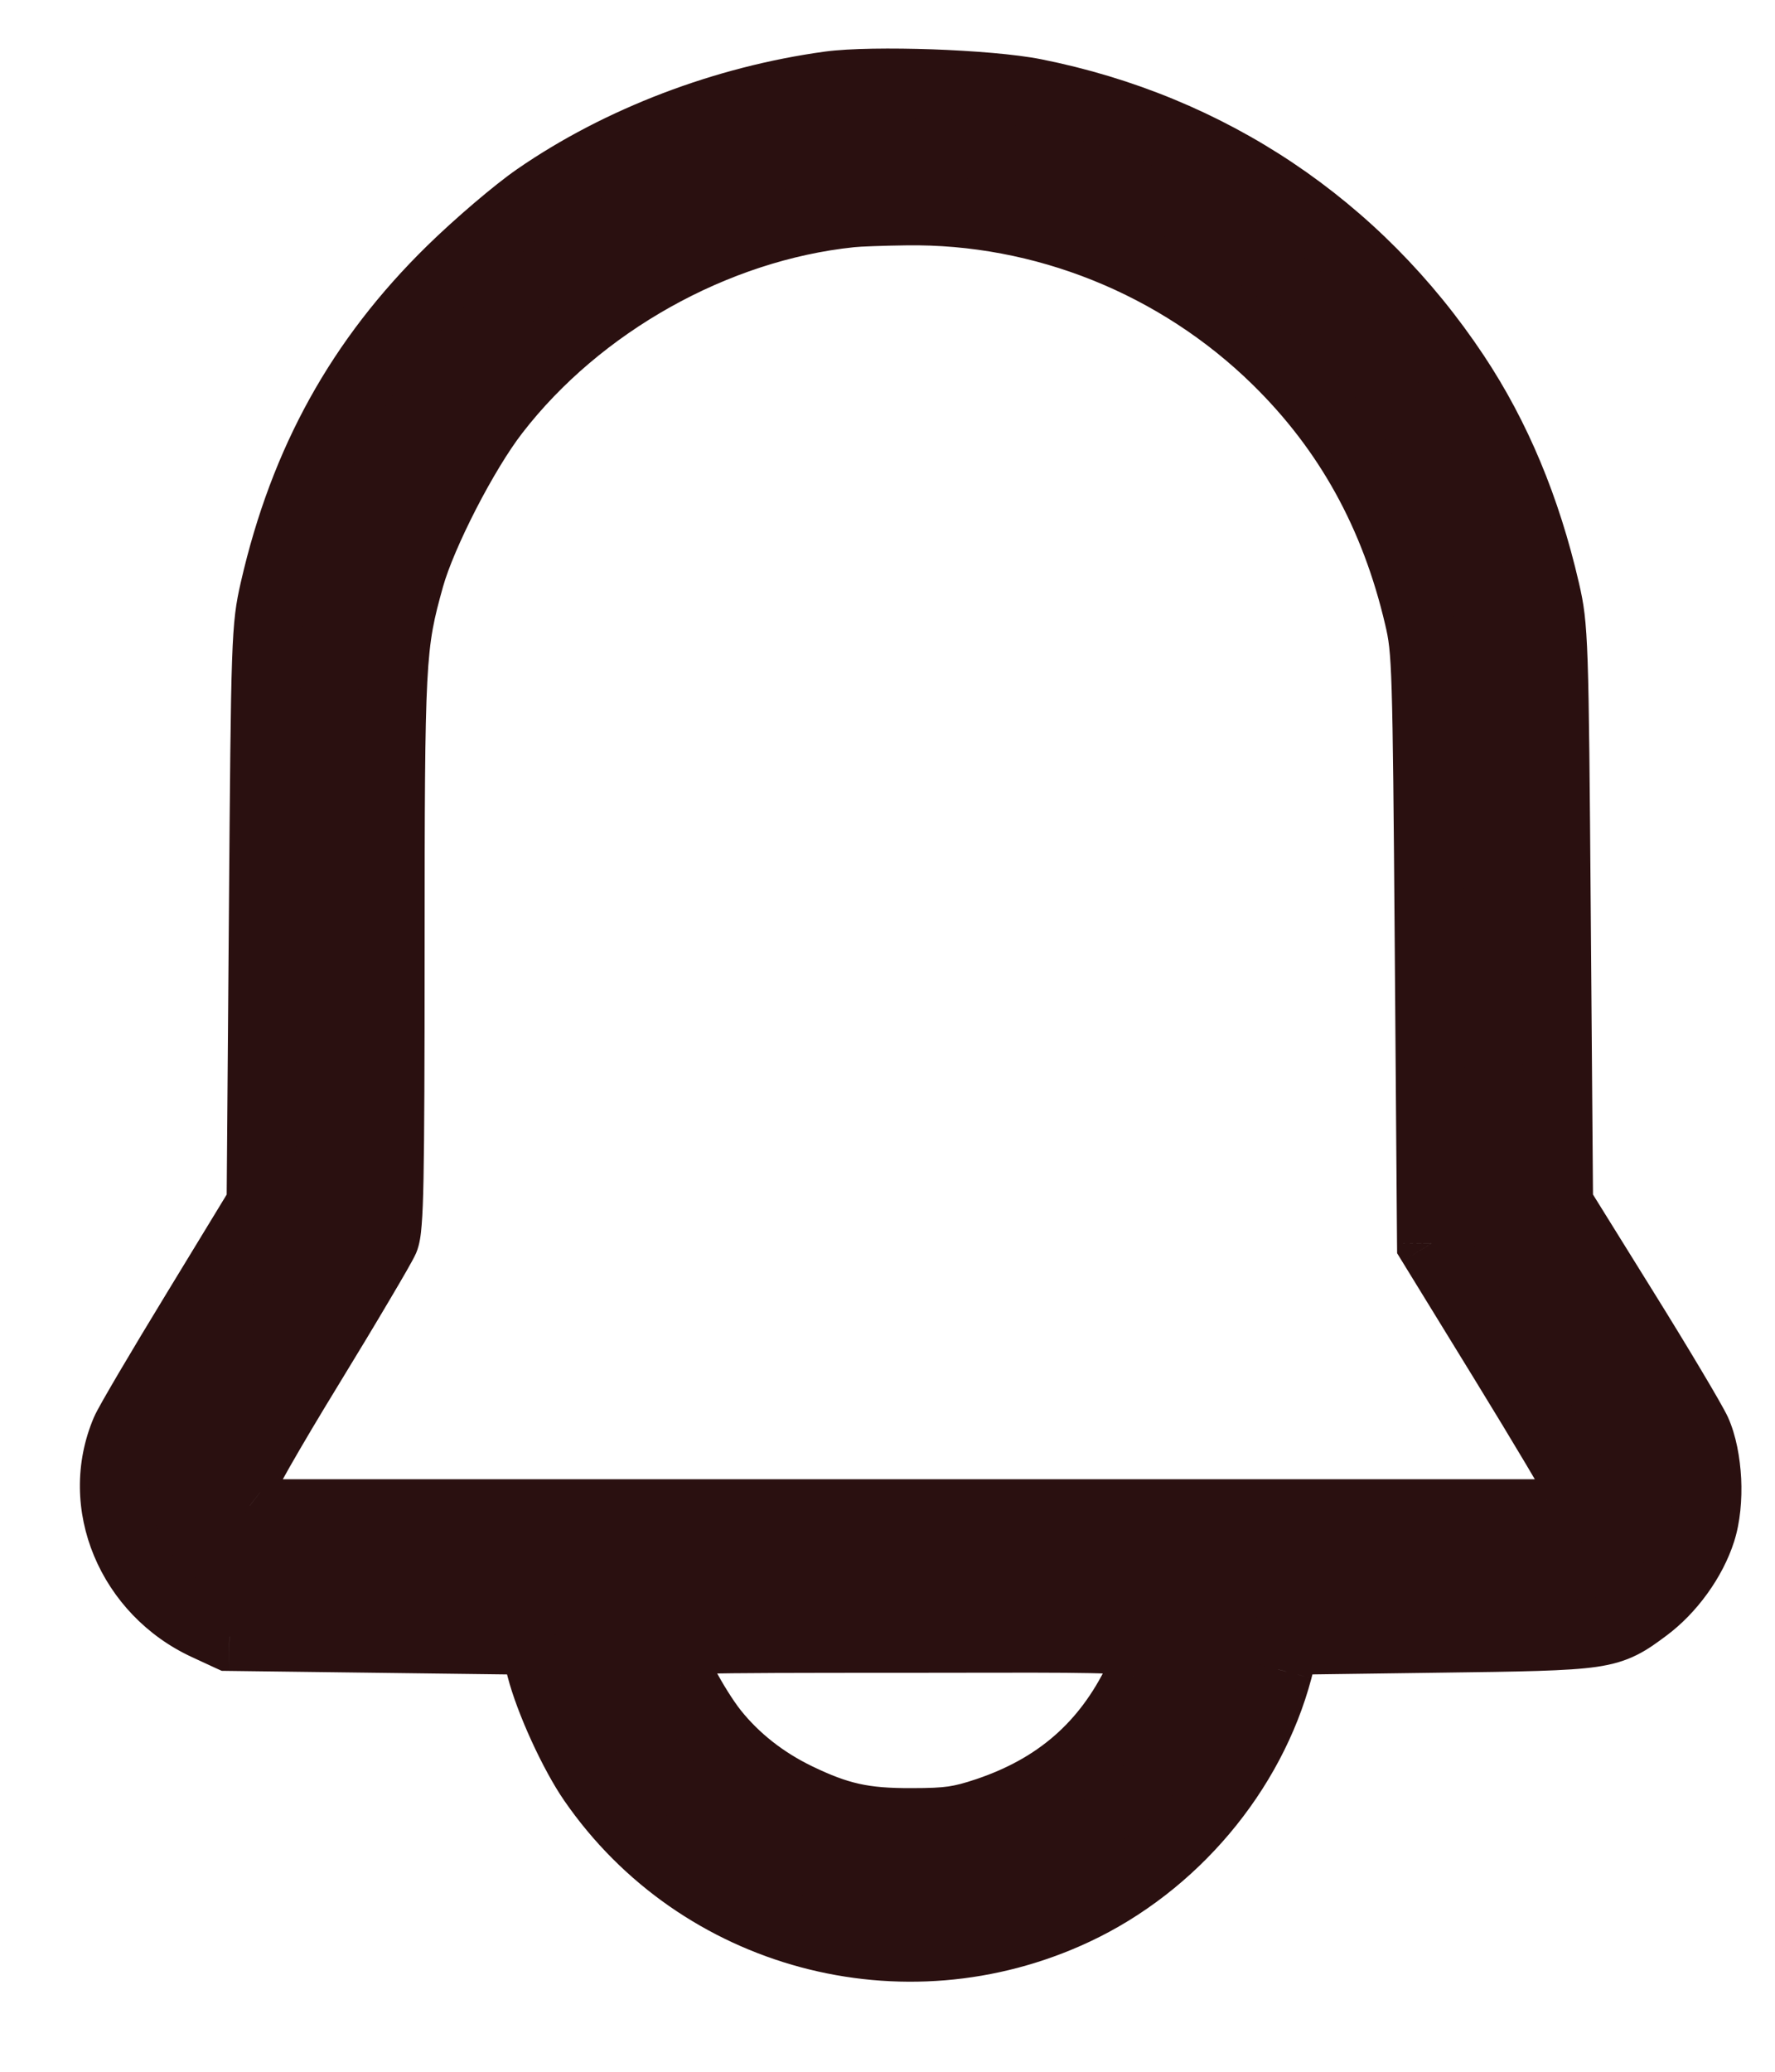 <svg width="18" height="21" viewBox="0 0 18 21" fill="none" xmlns="http://www.w3.org/2000/svg">
<path fill-rule="evenodd" clip-rule="evenodd" d="M8.413 0.87C7.35 1.015 6.285 1.421 5.444 2.002C5.234 2.147 4.844 2.48 4.577 2.741C3.655 3.643 3.081 4.678 2.784 5.976C2.696 6.36 2.693 6.45 2.671 9.289L2.648 12.208L1.99 13.287C1.629 13.881 1.306 14.428 1.274 14.504C0.958 15.245 1.324 16.126 2.095 16.48L2.326 16.587L5.413 16.626L5.488 16.913C5.572 17.239 5.816 17.772 6.01 18.053C7.093 19.622 9.164 20.178 10.899 19.366C11.898 18.899 12.684 17.967 12.96 16.922L13.039 16.626L14.583 16.605C16.304 16.582 16.309 16.581 16.689 16.299C16.94 16.113 17.159 15.81 17.252 15.52C17.345 15.231 17.322 14.771 17.203 14.508C17.157 14.406 16.823 13.847 16.462 13.265L15.805 12.208L15.782 9.289C15.76 6.472 15.756 6.357 15.671 5.989C15.478 5.153 15.176 4.428 14.756 3.797C13.758 2.297 12.266 1.298 10.492 0.945C10.029 0.852 8.852 0.81 8.413 0.87ZM8.623 2.158C7.251 2.301 5.87 3.075 5.02 4.175C4.706 4.58 4.278 5.412 4.155 5.856C3.963 6.547 3.956 6.674 3.956 9.636C3.956 11.979 3.946 12.45 3.898 12.564C3.866 12.639 3.522 13.22 3.133 13.855C2.745 14.49 2.427 15.048 2.427 15.095C2.427 15.142 2.475 15.217 2.533 15.262L2.639 15.344H15.829L15.93 15.245C16.002 15.175 16.023 15.122 16.005 15.064C15.99 15.019 15.65 14.447 15.248 13.792L14.517 12.603L14.494 9.605C14.473 6.759 14.467 6.589 14.388 6.252C14.144 5.212 13.672 4.36 12.948 3.649C11.944 2.665 10.579 2.117 9.186 2.137C8.954 2.14 8.7 2.149 8.623 2.158ZM6.772 16.677C6.772 16.799 7.047 17.314 7.24 17.556C7.46 17.829 7.745 18.054 8.08 18.217C8.496 18.419 8.758 18.477 9.247 18.475C9.621 18.474 9.739 18.457 10.011 18.365C10.724 18.126 11.216 17.698 11.54 17.035C11.774 16.556 12.045 16.606 9.227 16.606C6.901 16.606 6.772 16.61 6.772 16.677Z" fill="#2A1010"/>
<path d="M8.413 0.87L8.365 0.523L8.365 0.523L8.413 0.87ZM5.444 2.002L5.643 2.29L5.643 2.29L5.444 2.002ZM4.577 2.741L4.822 2.991L4.822 2.991L4.577 2.741ZM2.784 5.976L2.443 5.898L2.443 5.898L2.784 5.976ZM2.671 9.289L2.321 9.287L2.321 9.287L2.671 9.289ZM2.648 12.208L2.947 12.39L2.997 12.308L2.998 12.211L2.648 12.208ZM1.99 13.287L2.289 13.47L2.289 13.47L1.99 13.287ZM1.274 14.504L1.596 14.641L1.596 14.641L1.274 14.504ZM2.095 16.48L1.949 16.798L1.949 16.798L2.095 16.48ZM2.326 16.587L2.18 16.905L2.248 16.936L2.322 16.937L2.326 16.587ZM5.413 16.626L5.752 16.538L5.685 16.279L5.418 16.276L5.413 16.626ZM5.488 16.913L5.826 16.825L5.826 16.825L5.488 16.913ZM6.01 18.053L6.298 17.854L6.298 17.854L6.01 18.053ZM10.899 19.366L10.75 19.049L10.75 19.049L10.899 19.366ZM12.96 16.922L13.299 17.012L13.299 17.011L12.96 16.922ZM13.039 16.626L13.034 16.276L12.768 16.28L12.7 16.537L13.039 16.626ZM14.583 16.605L14.578 16.255L14.578 16.255L14.583 16.605ZM16.689 16.299L16.481 16.018L16.481 16.018L16.689 16.299ZM17.252 15.52L17.585 15.627L17.585 15.627L17.252 15.52ZM17.203 14.508L17.522 14.363L17.522 14.363L17.203 14.508ZM16.462 13.265L16.759 13.081L16.759 13.081L16.462 13.265ZM15.805 12.208L15.455 12.211L15.456 12.309L15.508 12.393L15.805 12.208ZM15.782 9.289L16.132 9.287L16.132 9.287L15.782 9.289ZM15.671 5.989L16.012 5.91L16.012 5.91L15.671 5.989ZM14.756 3.797L15.047 3.603L15.047 3.603L14.756 3.797ZM10.492 0.945L10.56 0.601L10.56 0.601L10.492 0.945ZM8.623 2.158L8.587 1.809L8.586 1.809L8.623 2.158ZM5.02 4.175L4.743 3.961L4.743 3.961L5.02 4.175ZM4.155 5.856L4.492 5.949L4.492 5.949L4.155 5.856ZM3.956 9.636L3.606 9.636L3.606 9.636L3.956 9.636ZM3.898 12.564L4.22 12.701L4.22 12.701L3.898 12.564ZM3.133 13.855L3.432 14.038L3.432 14.038L3.133 13.855ZM2.533 15.262L2.747 14.985L2.746 14.985L2.533 15.262ZM2.639 15.344L2.425 15.621L2.52 15.694H2.639V15.344ZM15.829 15.344V15.694H15.972L16.074 15.594L15.829 15.344ZM15.93 15.245L15.685 14.995L15.685 14.995L15.93 15.245ZM16.005 15.064L16.338 14.956L16.338 14.956L16.005 15.064ZM15.248 13.792L14.95 13.976L14.95 13.976L15.248 13.792ZM14.517 12.603L14.167 12.605L14.168 12.703L14.219 12.786L14.517 12.603ZM14.494 9.605L14.144 9.608L14.144 9.608L14.494 9.605ZM14.388 6.252L14.729 6.172L14.729 6.172L14.388 6.252ZM12.948 3.649L12.703 3.899L12.703 3.899L12.948 3.649ZM9.186 2.137L9.181 1.787L9.181 1.787L9.186 2.137ZM7.24 17.556L7.513 17.337L7.513 17.337L7.24 17.556ZM8.08 18.217L8.233 17.902L8.233 17.902L8.08 18.217ZM9.247 18.475L9.248 18.825L9.248 18.825L9.247 18.475ZM10.011 18.365L10.123 18.697L10.123 18.697L10.011 18.365ZM11.54 17.035L11.225 16.881L11.225 16.881L11.54 17.035ZM8.365 0.523C7.251 0.675 6.134 1.1 5.245 1.714L5.643 2.29C6.437 1.741 7.449 1.354 8.46 1.217L8.365 0.523ZM5.245 1.714C5.013 1.874 4.608 2.221 4.333 2.49L4.822 2.991C5.08 2.738 5.455 2.42 5.643 2.29L5.245 1.714ZM4.333 2.49C3.361 3.441 2.755 4.537 2.443 5.898L3.125 6.054C3.408 4.82 3.949 3.845 4.822 2.991L4.333 2.49ZM2.443 5.898C2.344 6.33 2.343 6.475 2.321 9.287L3.021 9.292C3.043 6.425 3.048 6.39 3.125 6.054L2.443 5.898ZM2.321 9.287L2.298 12.206L2.998 12.211L3.021 9.292L2.321 9.287ZM2.349 12.026L1.692 13.105L2.289 13.47L2.947 12.39L2.349 12.026ZM1.692 13.105C1.51 13.403 1.338 13.69 1.207 13.912C1.142 14.023 1.086 14.119 1.044 14.193C1.008 14.257 0.97 14.325 0.952 14.367L1.596 14.641C1.595 14.645 1.609 14.617 1.653 14.538C1.692 14.469 1.746 14.377 1.81 14.268C1.939 14.049 2.109 13.765 2.289 13.47L1.692 13.105ZM0.952 14.367C0.556 15.297 1.021 16.372 1.949 16.798L2.241 16.162C1.627 15.88 1.361 15.194 1.596 14.641L0.952 14.367ZM1.949 16.798L2.18 16.905L2.472 16.269L2.241 16.162L1.949 16.798ZM5.075 16.714L5.149 17L5.826 16.825L5.752 16.538L5.075 16.714ZM5.149 17C5.244 17.367 5.505 17.938 5.722 18.252L6.298 17.854C6.128 17.607 5.901 17.111 5.826 16.825L5.149 17ZM5.722 18.252C6.903 19.962 9.158 20.567 11.047 19.683L10.75 19.049C9.169 19.789 7.283 19.281 6.298 17.854L5.722 18.252ZM11.047 19.683C12.138 19.173 12.995 18.159 13.299 17.012L12.622 16.832C12.373 17.775 11.658 18.625 10.75 19.049L11.047 19.683ZM13.299 17.011L13.377 16.716L12.7 16.537L12.622 16.832L13.299 17.011ZM13.043 16.976L14.588 16.955L14.578 16.255L13.034 16.276L13.043 16.976ZM14.588 16.955C15.433 16.944 15.896 16.938 16.189 16.896C16.348 16.873 16.475 16.837 16.597 16.776C16.711 16.72 16.808 16.647 16.898 16.58L16.481 16.018C16.38 16.093 16.334 16.125 16.286 16.149C16.247 16.169 16.194 16.188 16.088 16.203C15.854 16.237 15.454 16.243 14.578 16.255L14.588 16.955ZM16.898 16.58C17.206 16.352 17.47 15.988 17.585 15.627L16.919 15.413C16.849 15.631 16.674 15.875 16.481 16.018L16.898 16.58ZM17.585 15.627C17.648 15.431 17.667 15.199 17.657 14.987C17.646 14.777 17.606 14.548 17.522 14.363L16.884 14.652C16.92 14.73 16.95 14.864 16.957 15.021C16.965 15.178 16.949 15.32 16.919 15.413L17.585 15.627ZM17.522 14.363C17.488 14.29 17.38 14.103 17.251 13.887C17.116 13.66 16.941 13.373 16.759 13.081L16.165 13.45C16.344 13.739 16.517 14.022 16.65 14.245C16.716 14.357 16.773 14.453 16.815 14.526C16.836 14.563 16.853 14.593 16.865 14.616C16.872 14.628 16.876 14.637 16.88 14.644C16.884 14.651 16.885 14.654 16.884 14.652L17.522 14.363ZM16.759 13.081L16.102 12.024L15.508 12.393L16.165 13.45L16.759 13.081ZM16.155 12.206L16.132 9.287L15.432 9.292L15.455 12.211L16.155 12.206ZM16.132 9.287C16.11 6.497 16.109 6.327 16.012 5.91L15.33 6.067C15.404 6.387 15.41 6.446 15.432 9.292L16.132 9.287ZM16.012 5.91C15.811 5.039 15.493 4.274 15.047 3.603L14.464 3.991C14.858 4.583 15.146 5.268 15.33 6.067L16.012 5.91ZM15.047 3.603C13.998 2.025 12.425 0.973 10.56 0.601L10.423 1.288C12.107 1.624 13.519 2.568 14.464 3.991L15.047 3.603ZM10.56 0.601C10.3 0.549 9.866 0.515 9.456 0.5C9.047 0.486 8.617 0.489 8.365 0.523L8.46 1.217C8.647 1.191 9.026 1.185 9.431 1.2C9.835 1.214 10.221 1.247 10.423 1.288L10.56 0.601ZM8.586 1.809C7.119 1.963 5.651 2.786 4.743 3.961L5.297 4.389C6.089 3.364 7.384 2.639 8.66 2.506L8.586 1.809ZM4.743 3.961C4.568 4.187 4.371 4.517 4.205 4.841C4.039 5.162 3.889 5.506 3.818 5.762L4.492 5.949C4.544 5.762 4.67 5.467 4.827 5.161C4.984 4.856 5.158 4.568 5.297 4.389L4.743 3.961ZM3.818 5.762C3.61 6.51 3.606 6.693 3.606 9.636L4.306 9.636C4.306 6.654 4.316 6.584 4.492 5.949L3.818 5.762ZM3.606 9.636C3.606 10.809 3.603 11.508 3.595 11.929C3.591 12.14 3.585 12.274 3.578 12.36C3.571 12.459 3.563 12.457 3.576 12.427L4.22 12.701C4.257 12.614 4.269 12.51 4.276 12.416C4.285 12.308 4.291 12.156 4.295 11.943C4.303 11.514 4.306 10.807 4.306 9.636L3.606 9.636ZM3.576 12.427C3.578 12.422 3.563 12.451 3.516 12.534C3.474 12.607 3.417 12.705 3.348 12.821C3.21 13.053 3.028 13.356 2.835 13.672L3.432 14.038C3.627 13.719 3.811 13.414 3.95 13.178C4.02 13.06 4.079 12.959 4.123 12.882C4.161 12.815 4.202 12.743 4.22 12.701L3.576 12.427ZM2.835 13.672C2.639 13.992 2.46 14.294 2.33 14.523C2.265 14.636 2.211 14.735 2.172 14.809C2.153 14.846 2.136 14.881 2.122 14.911C2.116 14.925 2.108 14.944 2.101 14.963C2.099 14.968 2.077 15.025 2.077 15.095H2.777C2.777 15.136 2.769 15.166 2.767 15.174C2.764 15.186 2.761 15.195 2.76 15.198C2.758 15.204 2.757 15.205 2.76 15.198C2.766 15.186 2.776 15.165 2.793 15.133C2.826 15.07 2.875 14.98 2.938 14.869C3.064 14.648 3.239 14.353 3.432 14.038L2.835 13.672ZM2.077 15.095C2.077 15.217 2.13 15.316 2.162 15.367C2.202 15.429 2.255 15.49 2.319 15.54L2.746 14.985C2.752 14.99 2.753 14.991 2.753 14.992C2.754 14.993 2.758 15 2.763 15.012C2.767 15.022 2.777 15.052 2.777 15.095H2.077ZM2.319 15.54L2.425 15.621L2.853 15.067L2.747 14.985L2.319 15.54ZM16.074 15.594L16.175 15.495L15.685 14.995L15.584 15.094L16.074 15.594ZM16.175 15.495C16.225 15.446 16.287 15.376 16.325 15.283C16.369 15.177 16.372 15.063 16.338 14.956L15.672 15.172C15.665 15.151 15.66 15.124 15.661 15.093C15.662 15.062 15.67 15.036 15.678 15.016C15.692 14.982 15.707 14.974 15.685 14.995L16.175 15.495ZM16.338 14.956C16.324 14.913 16.297 14.866 16.292 14.857C16.279 14.832 16.261 14.8 16.241 14.764C16.199 14.692 16.141 14.594 16.072 14.478C15.934 14.245 15.748 13.938 15.546 13.609L14.95 13.976C15.15 14.302 15.335 14.607 15.471 14.836C15.539 14.95 15.594 15.045 15.633 15.112C15.653 15.146 15.667 15.172 15.677 15.19C15.695 15.223 15.682 15.204 15.672 15.172L16.338 14.956ZM15.546 13.609L14.816 12.42L14.219 12.786L14.95 13.976L15.546 13.609ZM14.867 12.6L14.844 9.602L14.144 9.608L14.167 12.605L14.867 12.6ZM14.844 9.602C14.823 6.787 14.82 6.559 14.729 6.172L14.047 6.332C14.115 6.619 14.122 6.731 14.144 9.608L14.844 9.602ZM14.729 6.172C14.47 5.071 13.967 4.159 13.193 3.399L12.703 3.899C13.378 4.561 13.818 5.353 14.047 6.332L14.729 6.172ZM13.193 3.399C12.123 2.351 10.669 1.765 9.181 1.787L9.191 2.487C10.49 2.468 11.765 2.98 12.703 3.899L13.193 3.399ZM9.181 1.787C8.951 1.79 8.682 1.799 8.587 1.809L8.659 2.506C8.719 2.499 8.956 2.49 9.191 2.487L9.181 1.787ZM6.422 16.677C6.422 16.744 6.439 16.806 6.449 16.84C6.462 16.882 6.478 16.924 6.495 16.966C6.529 17.048 6.575 17.142 6.625 17.236C6.723 17.42 6.851 17.63 6.967 17.775L7.513 17.337C7.436 17.24 7.33 17.072 7.243 16.907C7.2 16.826 7.165 16.753 7.141 16.697C7.13 16.669 7.123 16.65 7.12 16.639C7.114 16.62 7.122 16.639 7.122 16.677H6.422ZM6.967 17.775C7.221 18.091 7.548 18.348 7.927 18.532L8.233 17.902C7.942 17.761 7.698 17.568 7.513 17.337L6.967 17.775ZM7.927 18.532C8.15 18.64 8.346 18.717 8.561 18.765C8.774 18.812 8.99 18.826 9.248 18.825L9.245 18.125C9.015 18.126 8.856 18.113 8.712 18.081C8.569 18.049 8.427 17.996 8.233 17.902L7.927 18.532ZM9.248 18.825C9.437 18.825 9.581 18.82 9.717 18.801C9.858 18.78 9.978 18.746 10.123 18.697L9.9 18.034C9.772 18.077 9.697 18.096 9.617 18.108C9.533 18.12 9.431 18.125 9.245 18.125L9.248 18.825ZM10.123 18.697C10.922 18.428 11.488 17.937 11.854 17.189L11.225 16.881C10.944 17.458 10.526 17.823 9.9 18.034L10.123 18.697ZM11.854 17.189C11.879 17.138 11.901 17.1 11.93 17.047C11.951 17.009 11.995 16.93 12.015 16.844C12.026 16.794 12.034 16.724 12.015 16.643C11.995 16.557 11.95 16.485 11.891 16.431C11.791 16.34 11.665 16.311 11.591 16.297C11.428 16.267 11.171 16.259 10.812 16.256C10.444 16.253 9.928 16.256 9.227 16.256V16.956C9.935 16.956 10.441 16.953 10.807 16.956C11.183 16.959 11.373 16.968 11.464 16.985C11.518 16.995 11.472 16.997 11.417 16.947C11.38 16.913 11.348 16.864 11.334 16.804C11.321 16.749 11.328 16.706 11.332 16.688C11.338 16.665 11.344 16.66 11.316 16.711C11.297 16.747 11.259 16.812 11.225 16.881L11.854 17.189ZM9.227 16.256C8.067 16.256 7.447 16.257 7.117 16.267C6.96 16.271 6.842 16.278 6.76 16.294C6.725 16.301 6.64 16.32 6.563 16.381C6.518 16.418 6.477 16.468 6.45 16.532C6.426 16.592 6.422 16.645 6.422 16.677H7.122C7.122 16.7 7.12 16.745 7.098 16.798C7.075 16.854 7.039 16.897 7.001 16.928C6.967 16.955 6.936 16.968 6.921 16.973C6.913 16.976 6.907 16.978 6.903 16.979C6.9 16.98 6.897 16.981 6.897 16.981C6.897 16.981 6.898 16.98 6.901 16.98C6.904 16.98 6.908 16.979 6.914 16.978C6.925 16.977 6.94 16.976 6.961 16.974C7.002 16.971 7.059 16.969 7.137 16.966C7.454 16.957 8.061 16.956 9.227 16.956V16.256ZM2.322 16.937L5.409 16.976L5.418 16.276L2.331 16.237L2.322 16.937ZM2.639 15.694H15.829V14.994H2.639V15.694Z" fill="#2A1010"/>
</svg>
